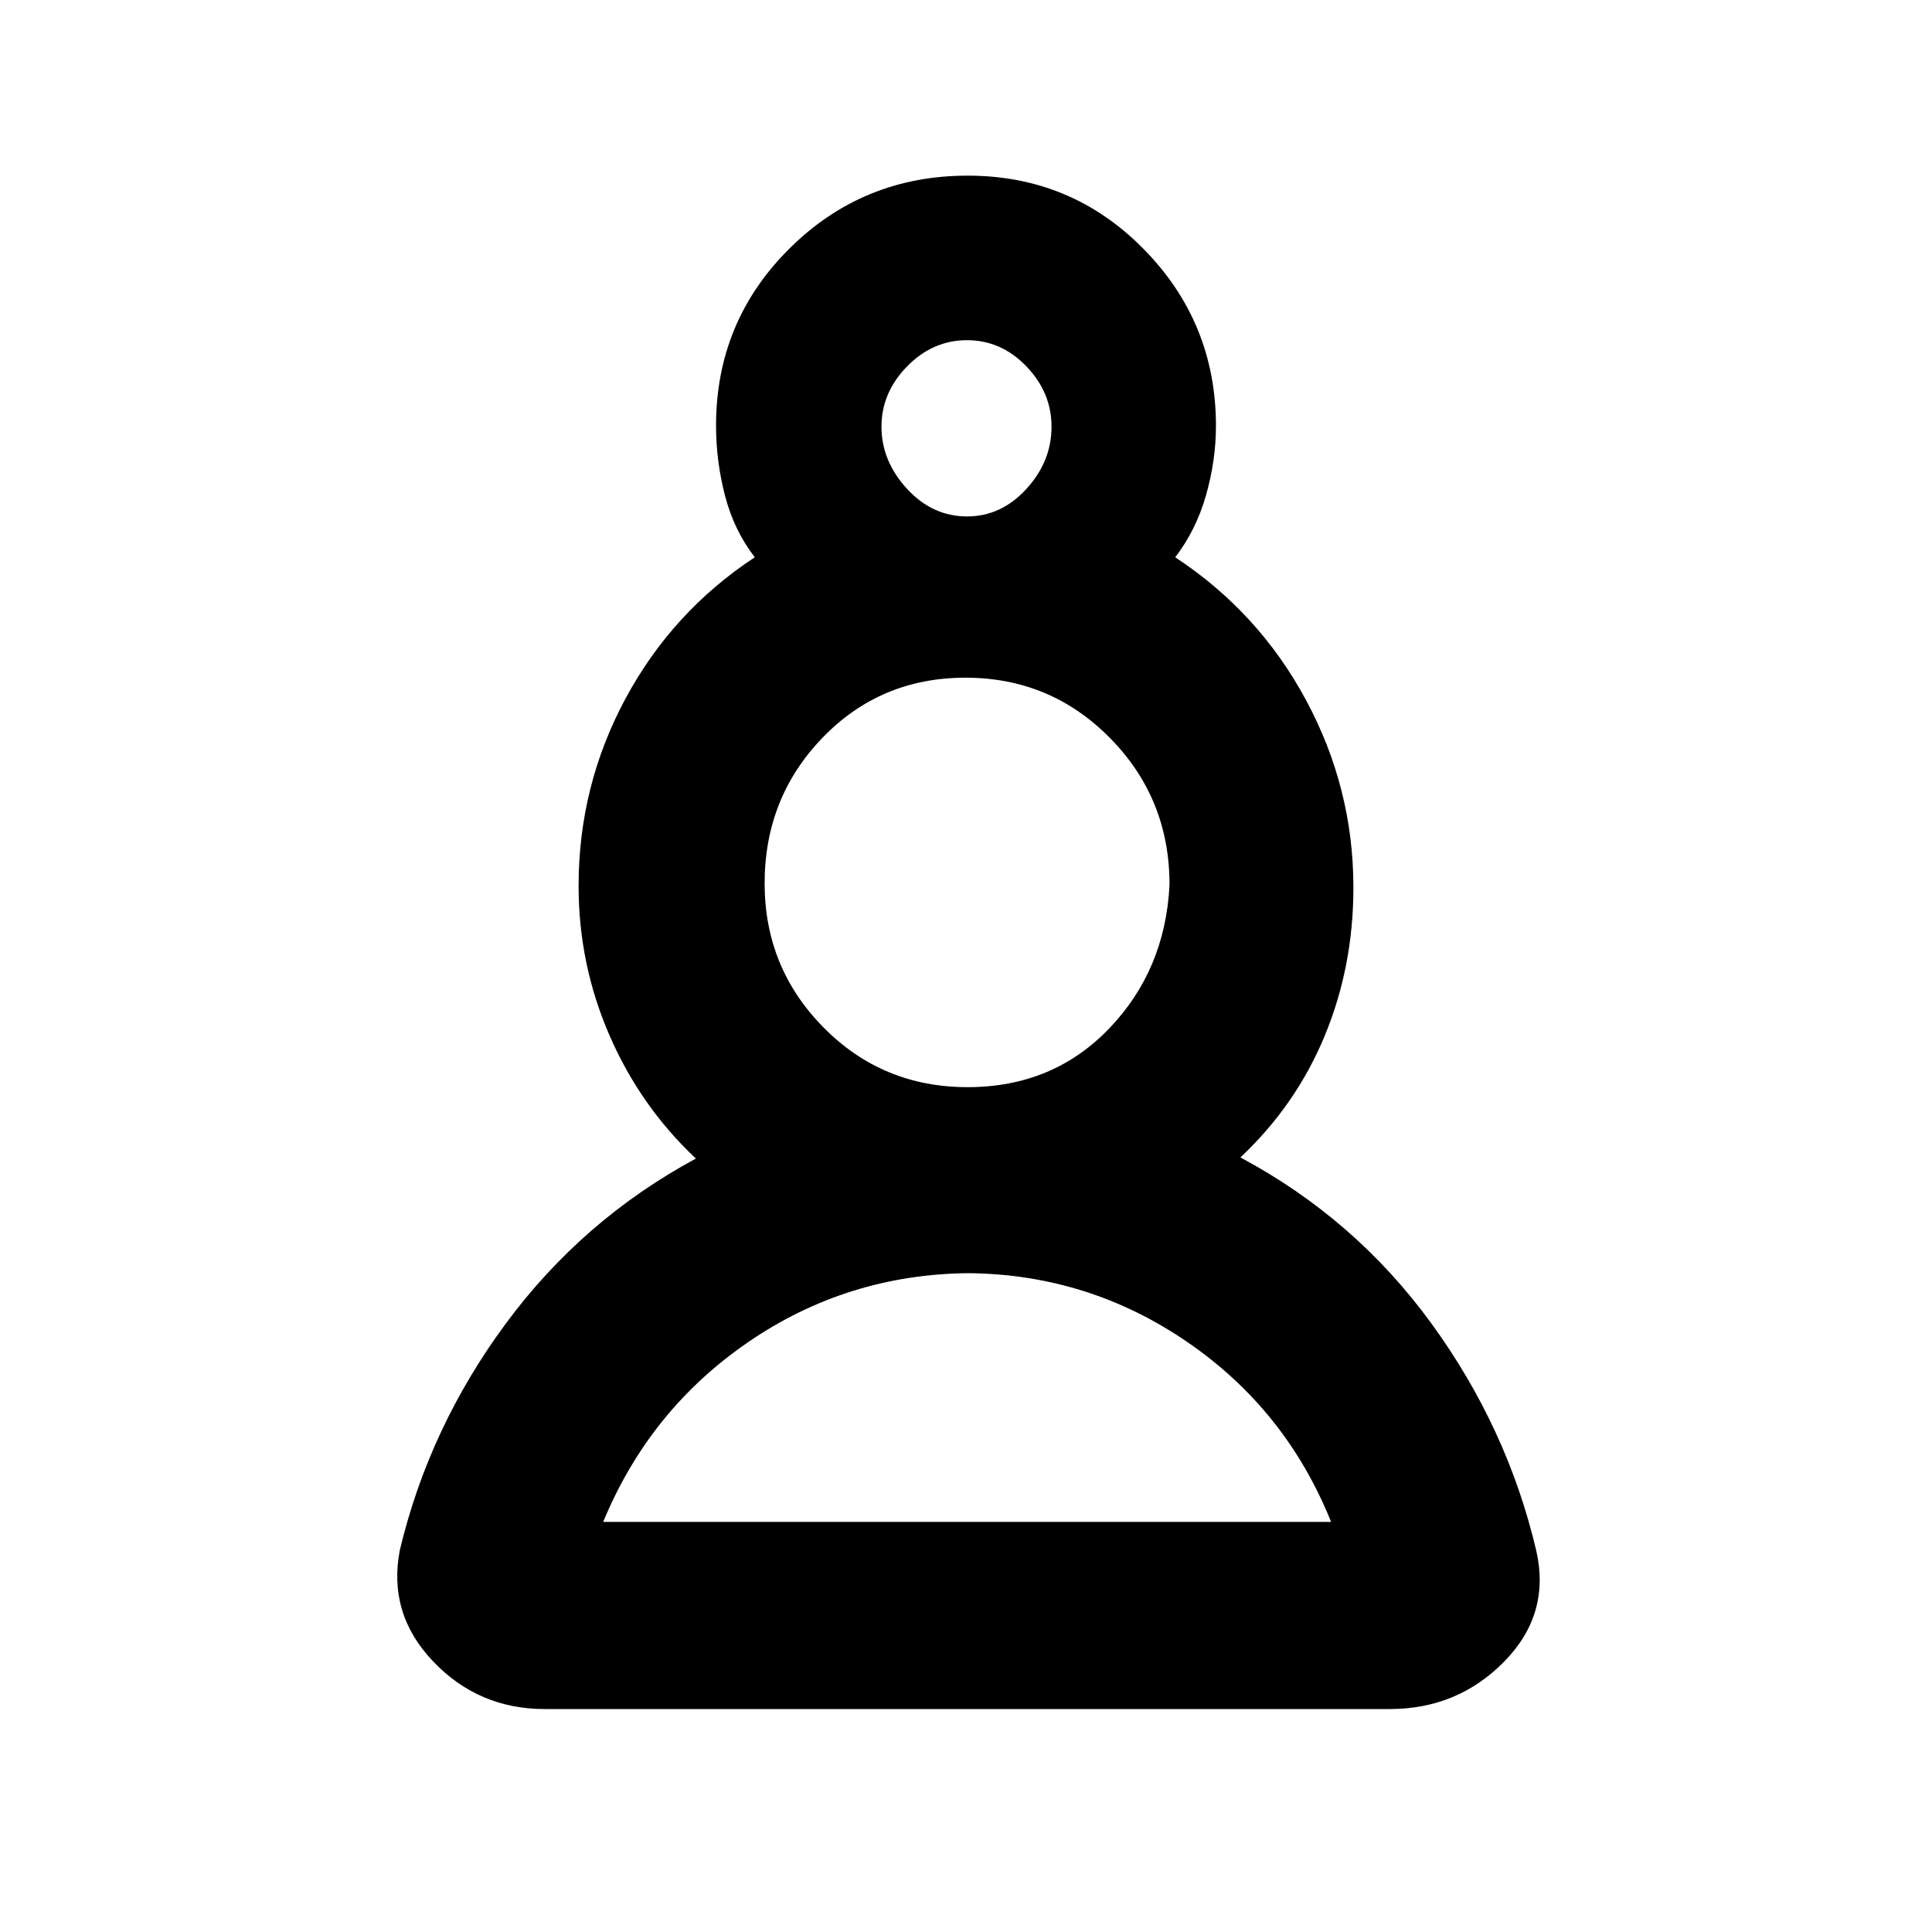 <svg xmlns="http://www.w3.org/2000/svg" height="20" viewBox="0 -960 960 960" width="20"><path d="M270.69-110.78q-32.97 0-55.55-23.76-22.58-23.75-16.44-55.33 14.5-60.8 52.59-112.4 38.1-51.6 94.49-82.05-27.61-25.94-42.94-61.24-15.34-35.3-15.34-74.23 0-49.71 23.26-93 23.27-43.29 64.28-70.3-10.37-13.5-14.8-30.66-4.44-17.16-4.44-34.77 0-51.75 36.47-87.97 36.47-36.23 88.56-36.23 51.62 0 87.49 36.51 35.88 36.5 35.88 87.84 0 17.13-4.94 34.46-4.93 17.32-15.3 30.82 41.48 27.27 65.01 70.99 23.53 43.72 23.53 93.1 0 39.27-14.27 73.72-14.27 34.45-41.88 60.4 56.96 30.44 94.77 82.32 37.82 51.89 52.19 112.85 7.32 31.69-15.85 55.31t-56.95 23.62H270.69Zm210.52-216.59q-60.23.57-109.35 34.2-49.11 33.63-72.14 89.39h361.69q-22.4-55.76-71.46-89.39-49.07-33.63-108.74-34.2Zm-.43-92.43q42.36 0 70.32-29.11 27.96-29.11 30.03-71.52 0-42.85-29.57-72.84-29.56-29.99-71.8-29.99-42.24 0-71.03 29.81t-28.79 72.39q0 41.97 29.28 71.61 29.28 29.65 71.56 29.65Zm-.28-283.59q17 0 29.5-13.66 12.5-13.67 12.5-30.91 0-17-12.5-30t-29.5-13q-17 0-29.75 13t-12.75 30q0 17 12.64 30.79 12.65 13.78 29.86 13.78Zm0-44.57Zm-.43 544.18Zm1-317.79Z"/></svg>